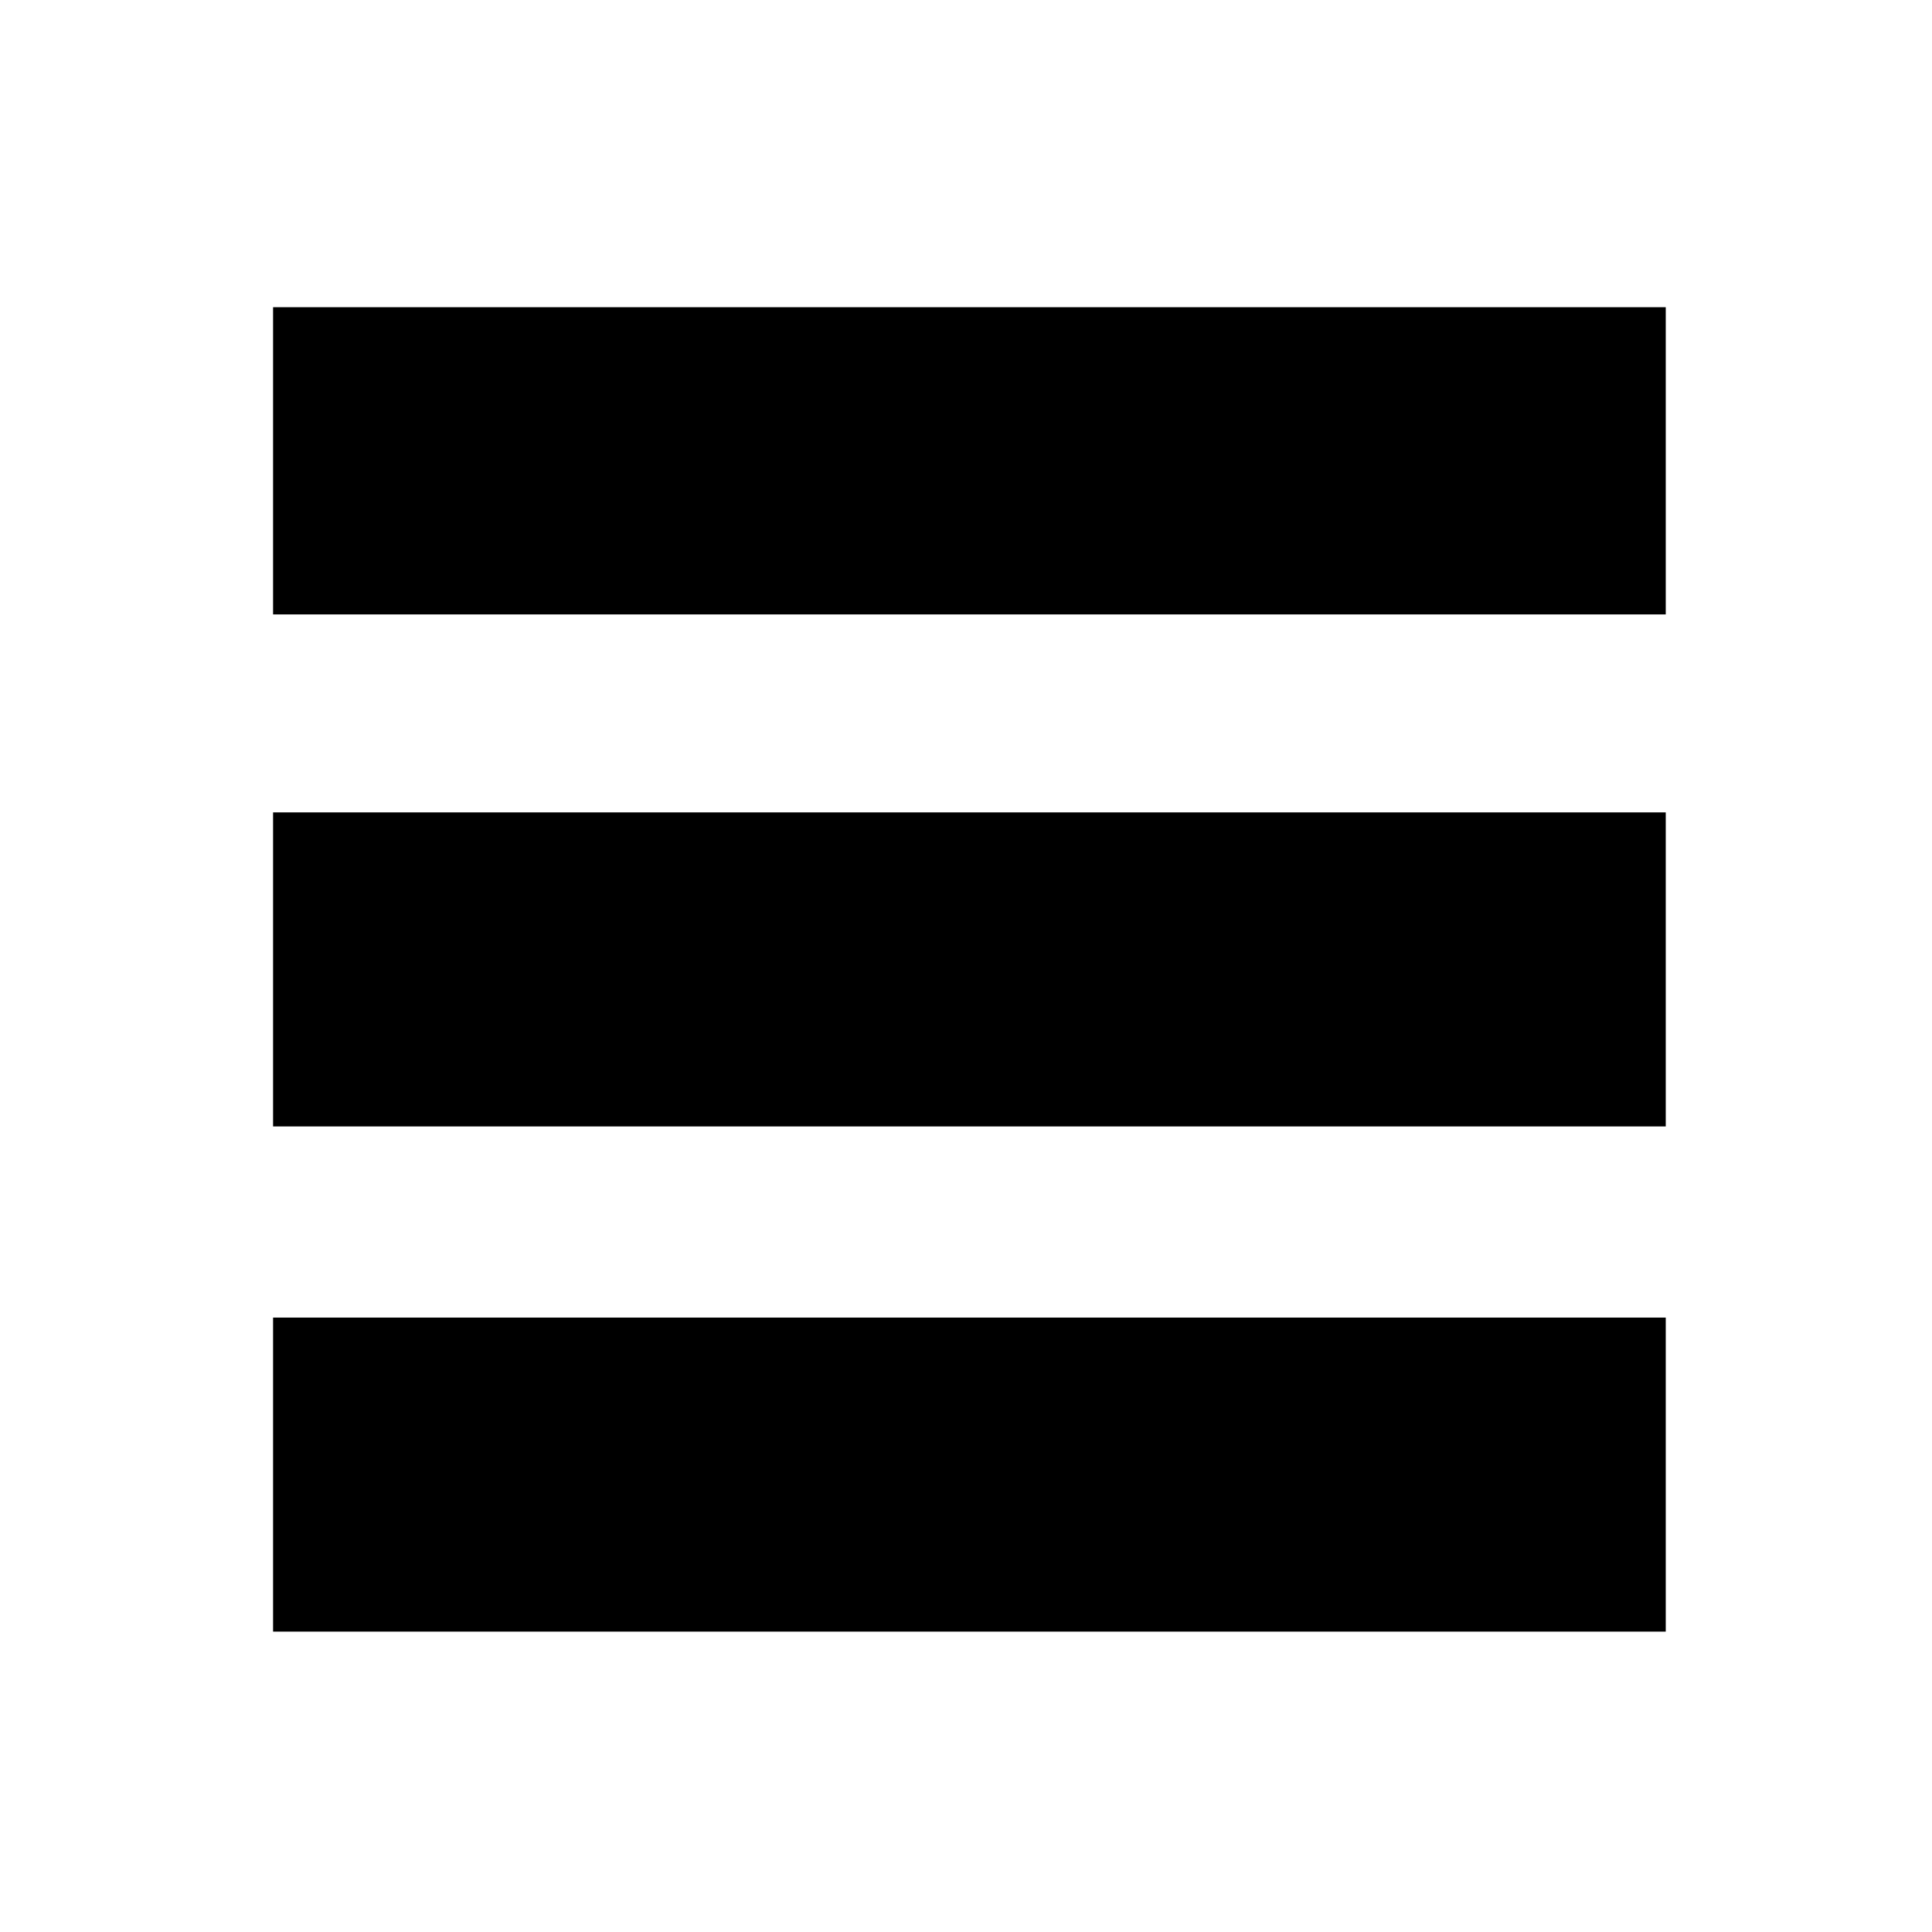 <svg xmlns='http://www.w3.org/2000/svg' width='28.3' height='28.3' viewBox='0 0 28.3 28.3'>
    <path className='st0' d='M4 4.5h20.4v4.5h-20.4v-4.5zm0 7.4h20.4v4.6h-20.4v-4.6zm0 7.4h20.4v4.6h-20.4v-4.6z'
    />
</svg>